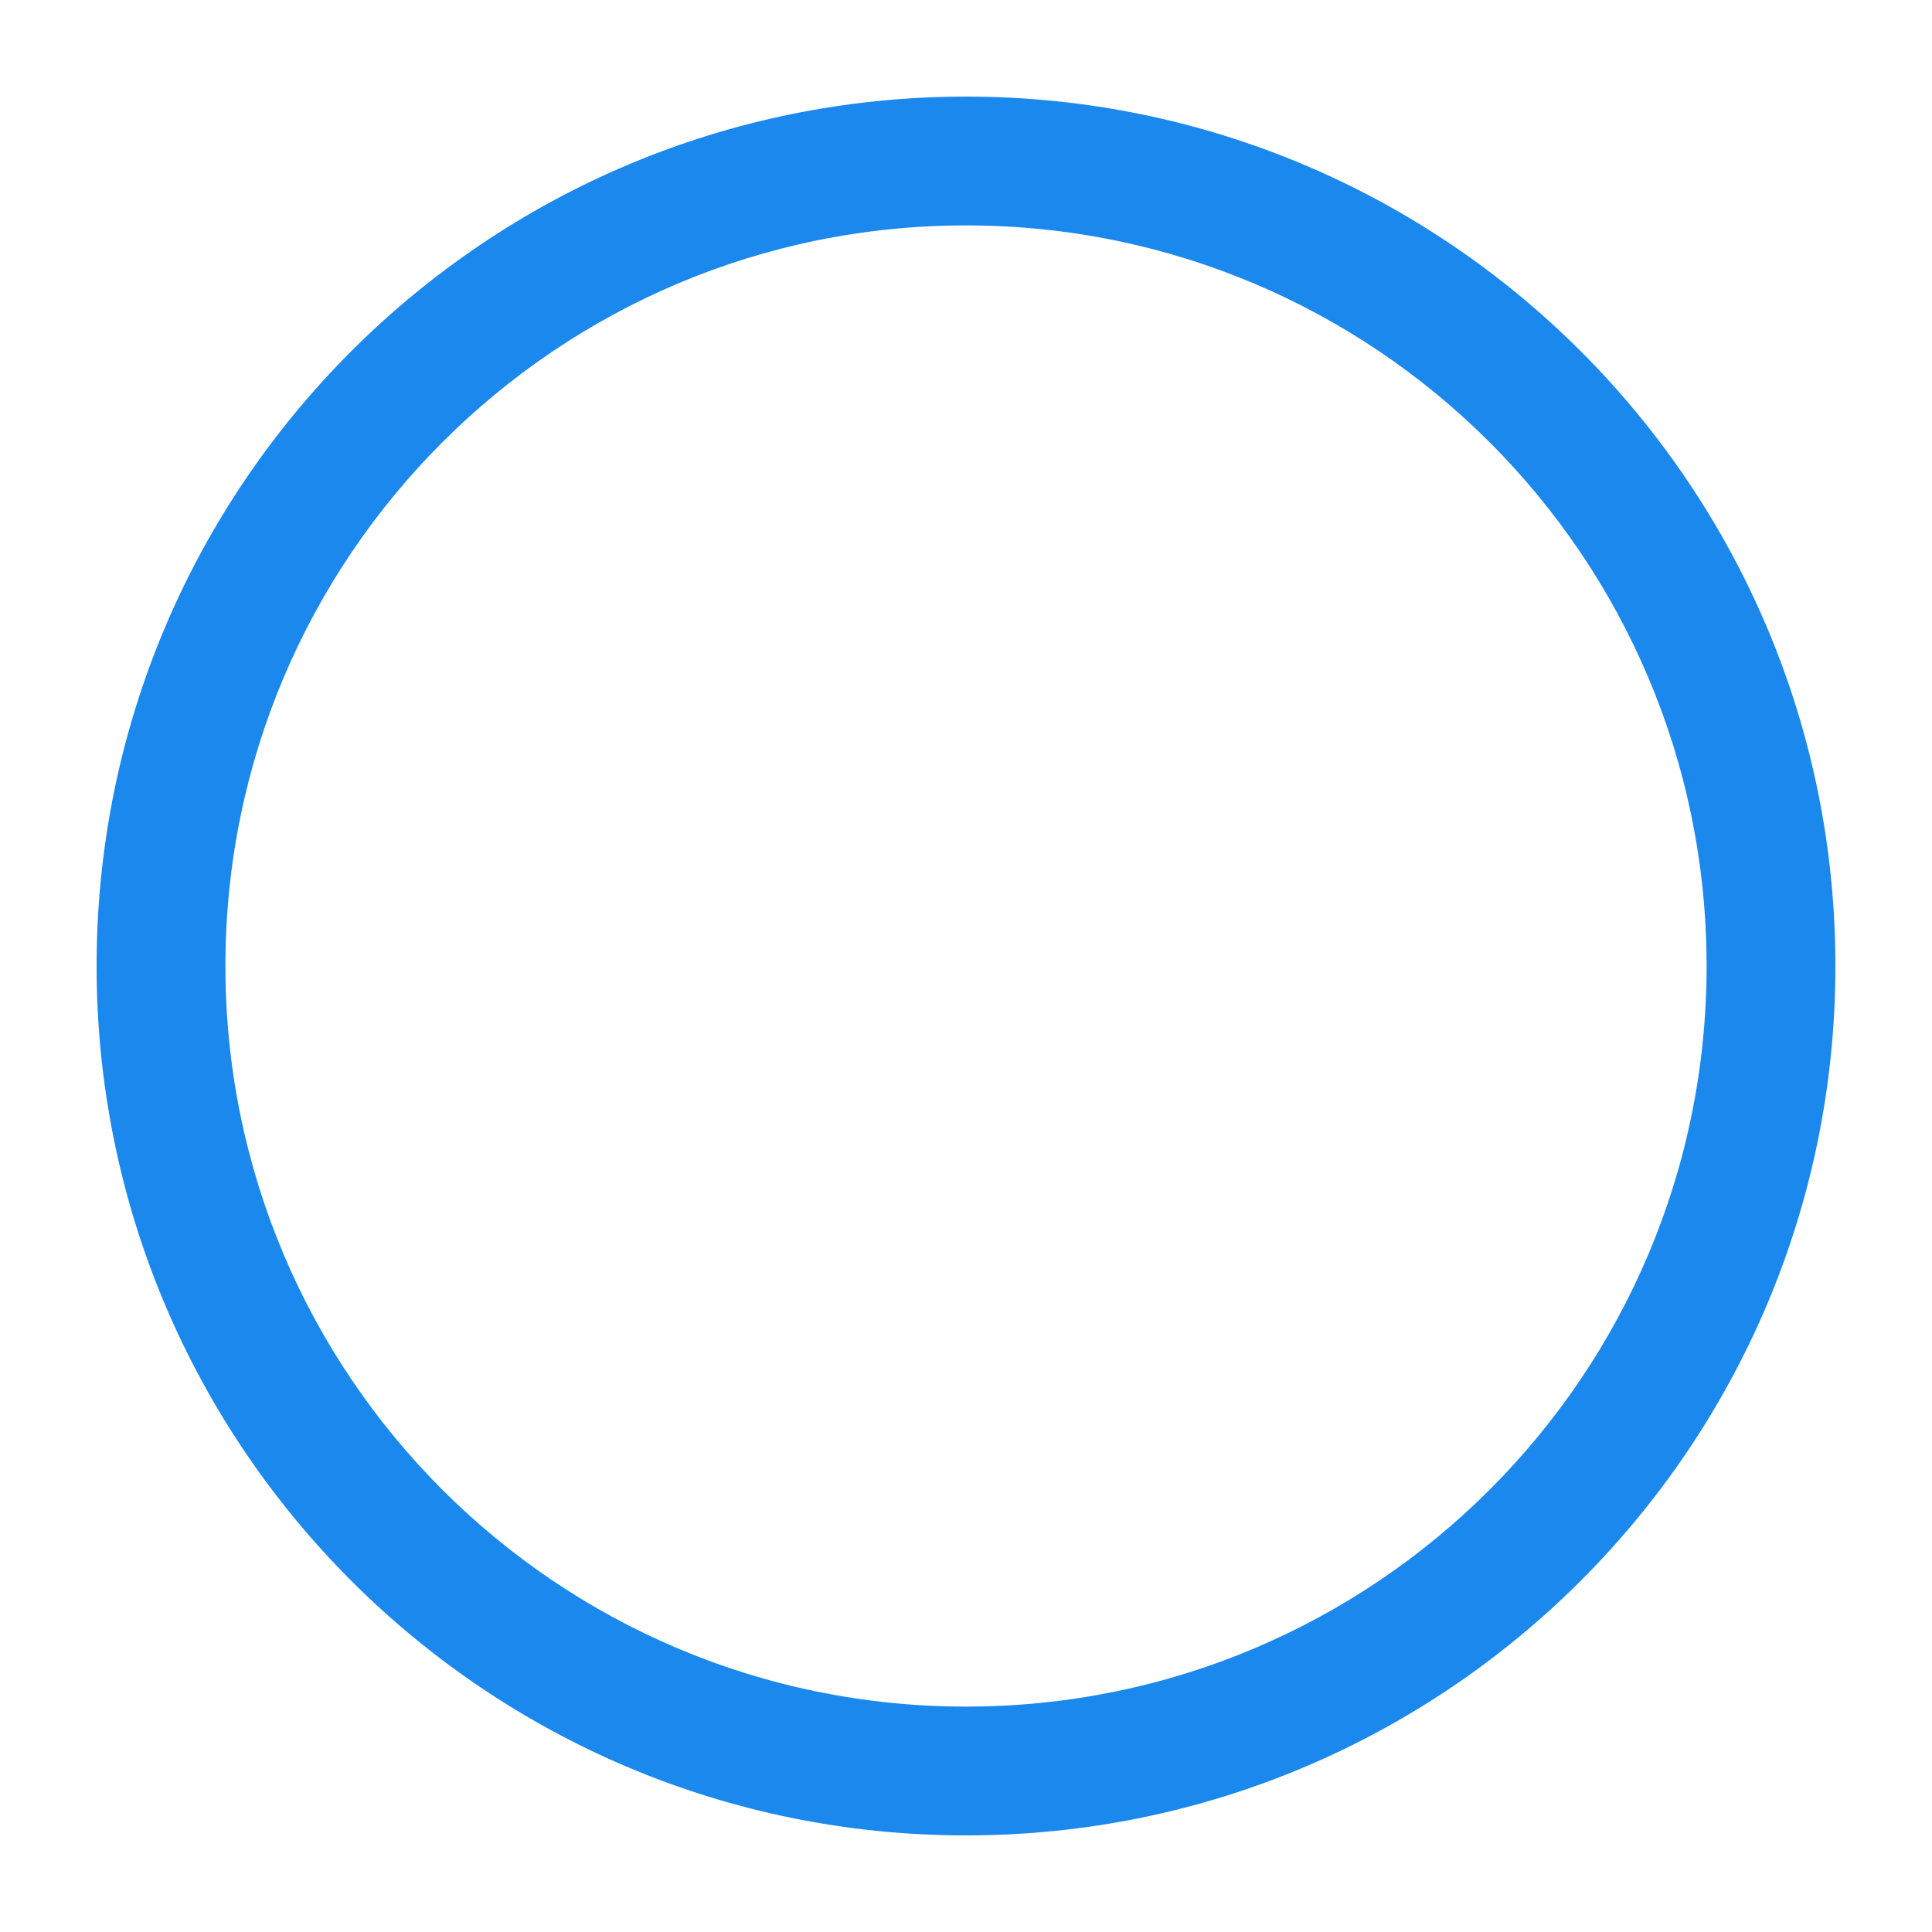 <?xml version="1.0" encoding="UTF-8"?>
<svg width="60px" height="60px" viewBox="0 0 60 60" version="1.1" xmlns="http://www.w3.org/2000/svg" xmlns:xlink="http://www.w3.org/1999/xlink">
    <!-- Generator: Sketch 40.2 (33826) - http://www.bohemiancoding.com/sketch -->
    <title>icon_checkbox_normal_blue</title>
    <desc>Created with Sketch.</desc>
    <defs></defs>
    <g id="Symbols" stroke="none" stroke-width="1" fill="none" fill-rule="evenodd">
        <g id="icon_checkbox_normal_blue">
            <rect id="icon" x="0" y="0" width="60" height="60"></rect>
            <path d="M30,57 C15.088,57 3,44.912 3,30 C3,15.088 15.088,3 30,3 C44.912,3 57,15.088 57,30 C57,44.912 44.912,57 30,57 Z M30,53 C42.703,53 53,42.703 53,30 C53,17.297 42.703,7 30,7 C17.297,7 7,17.297 7,30 C7,42.703 17.297,53 30,53 Z" id="Oval-58" fill="#1B88EE"></path>
        </g>
    </g>
</svg>